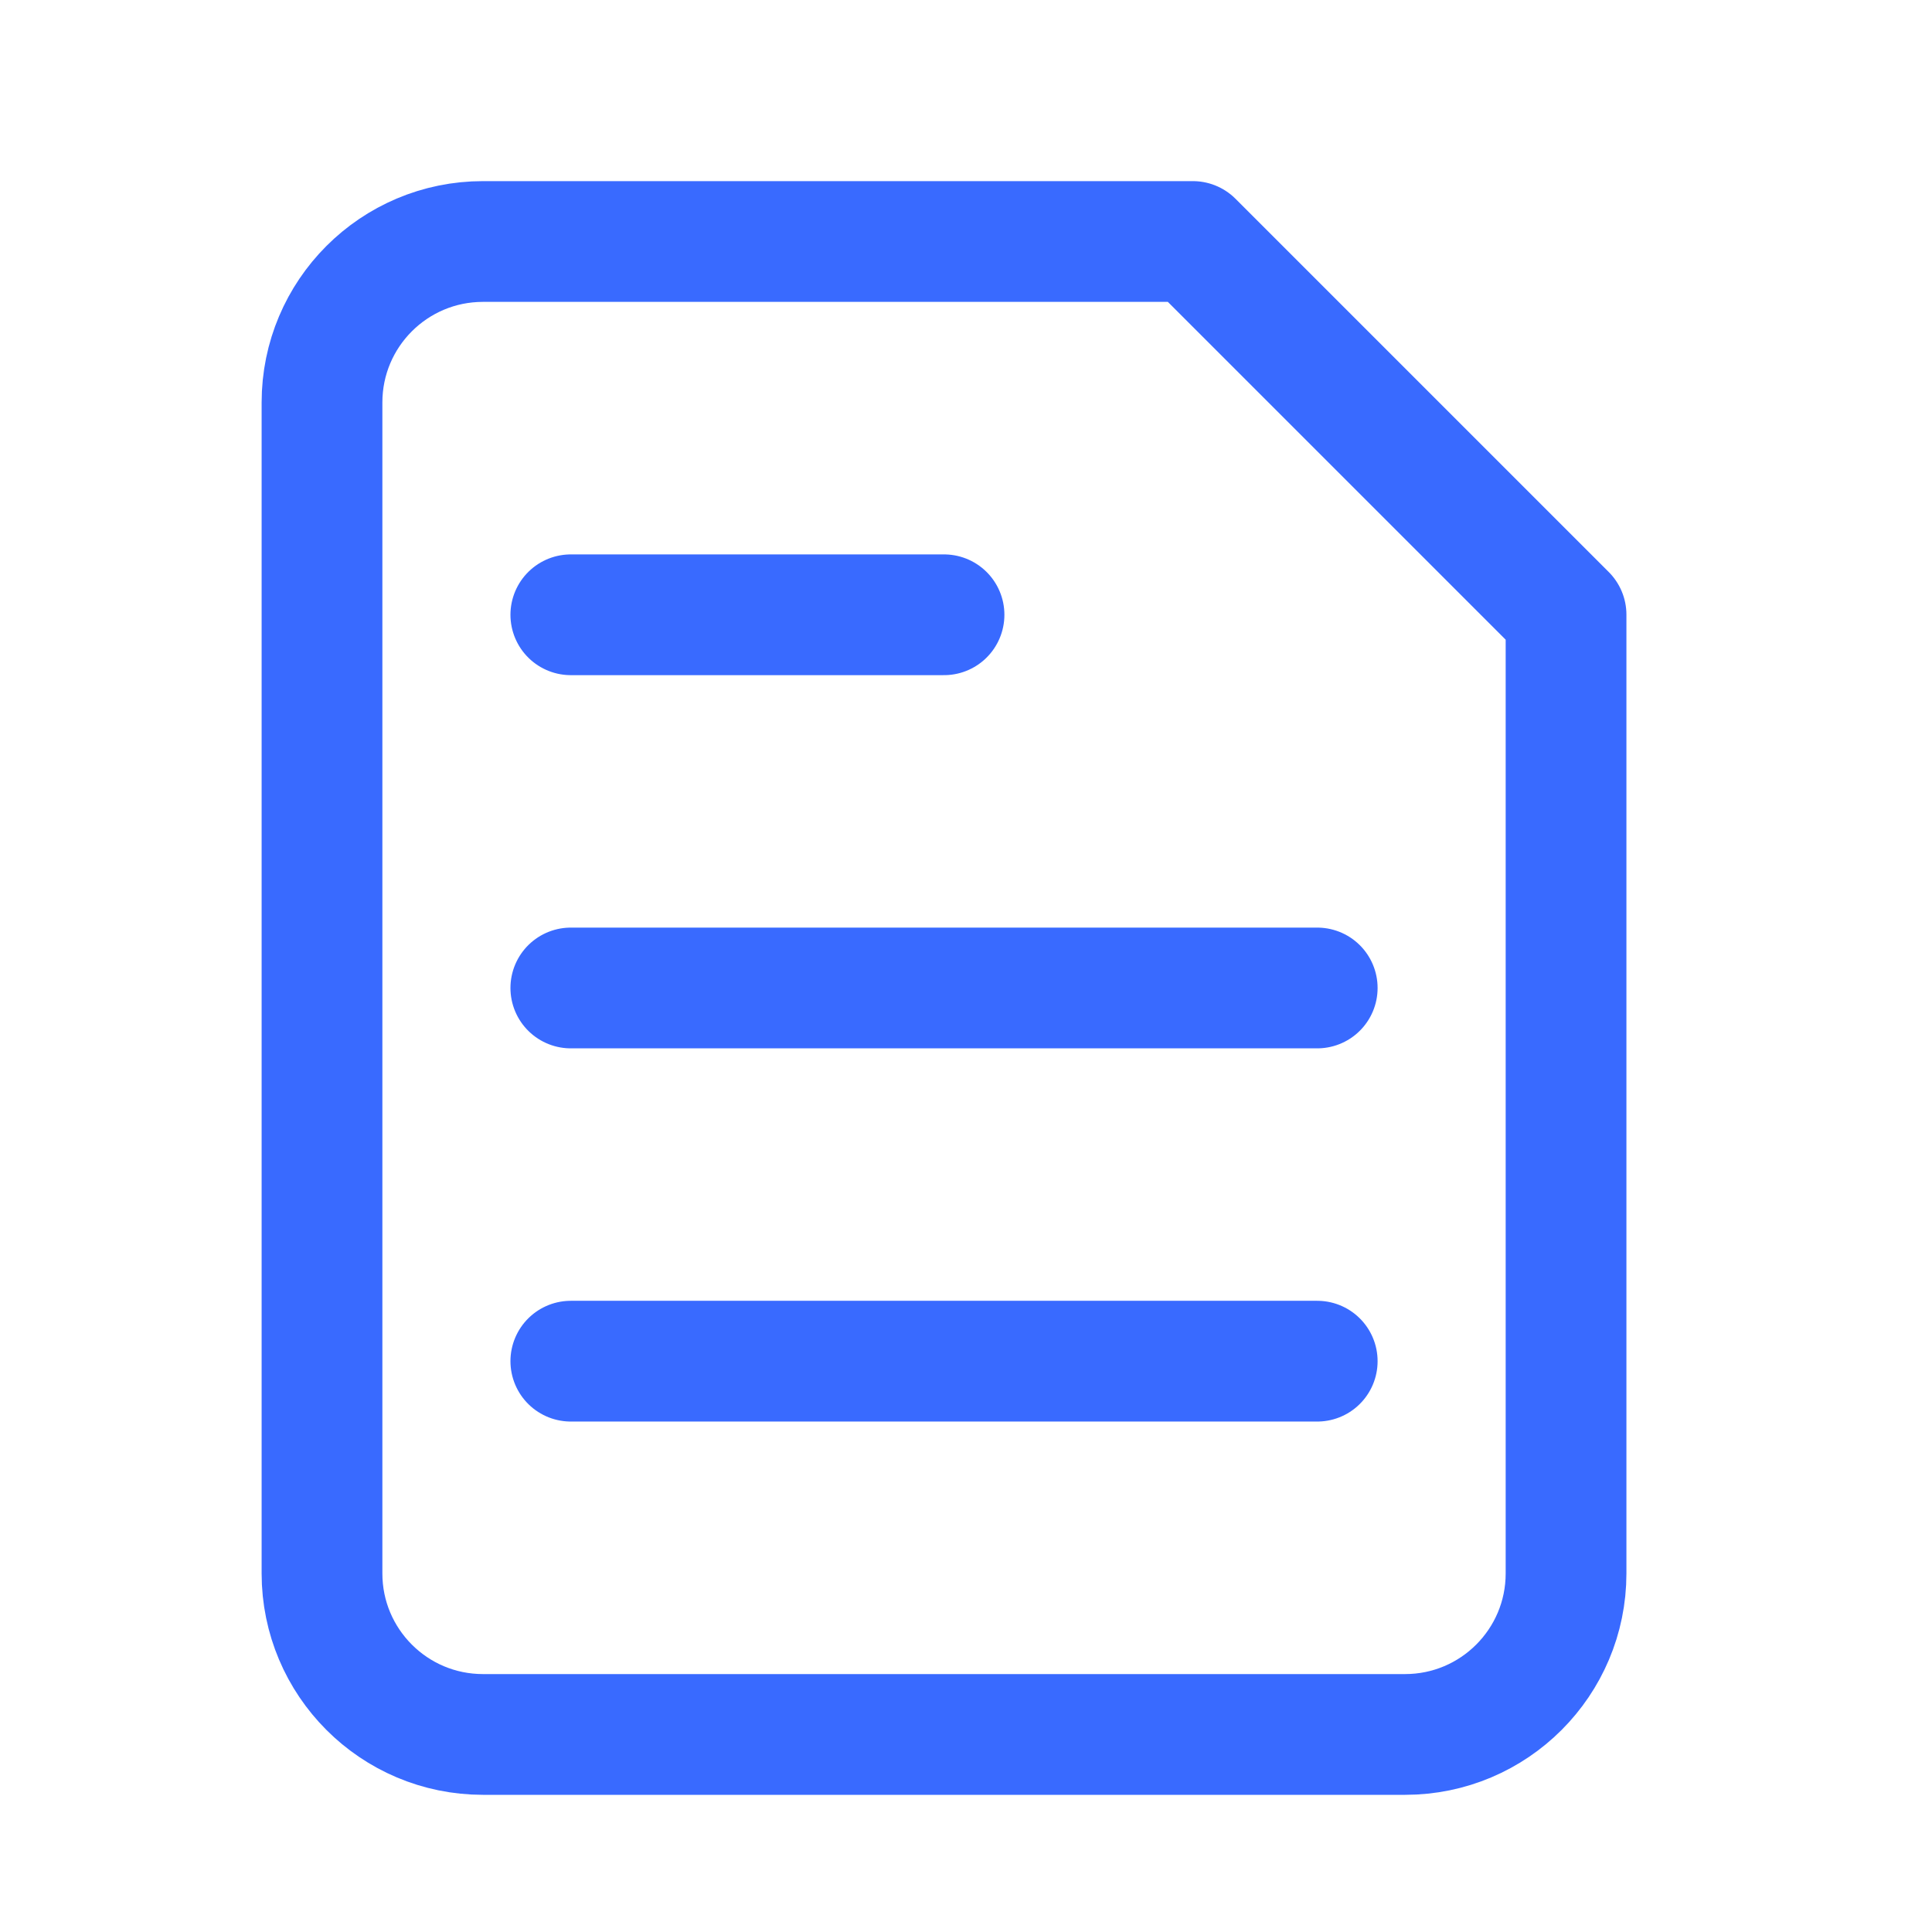 <svg width="24" height="24" viewBox="0 0 24 24" fill="none" xmlns="http://www.w3.org/2000/svg">
<path d="M4 19.546V5C4 3.895 4.895 3 6 3H14.818L19.454 7.636V19.546C19.454 20.65 18.559 21.546 17.454 21.546H6C4.895 21.546 4 20.65 4 19.546Z" stroke="#396AFF" stroke-width="1.5" stroke-linecap="round" stroke-linejoin="round"/>
<path d="M7.091 12.273H16.363M7.091 16.909H16.363M7.091 7.637H11.727" stroke="#396AFF" stroke-width="1.5" stroke-linecap="round" stroke-linejoin="round"/>
</svg>
